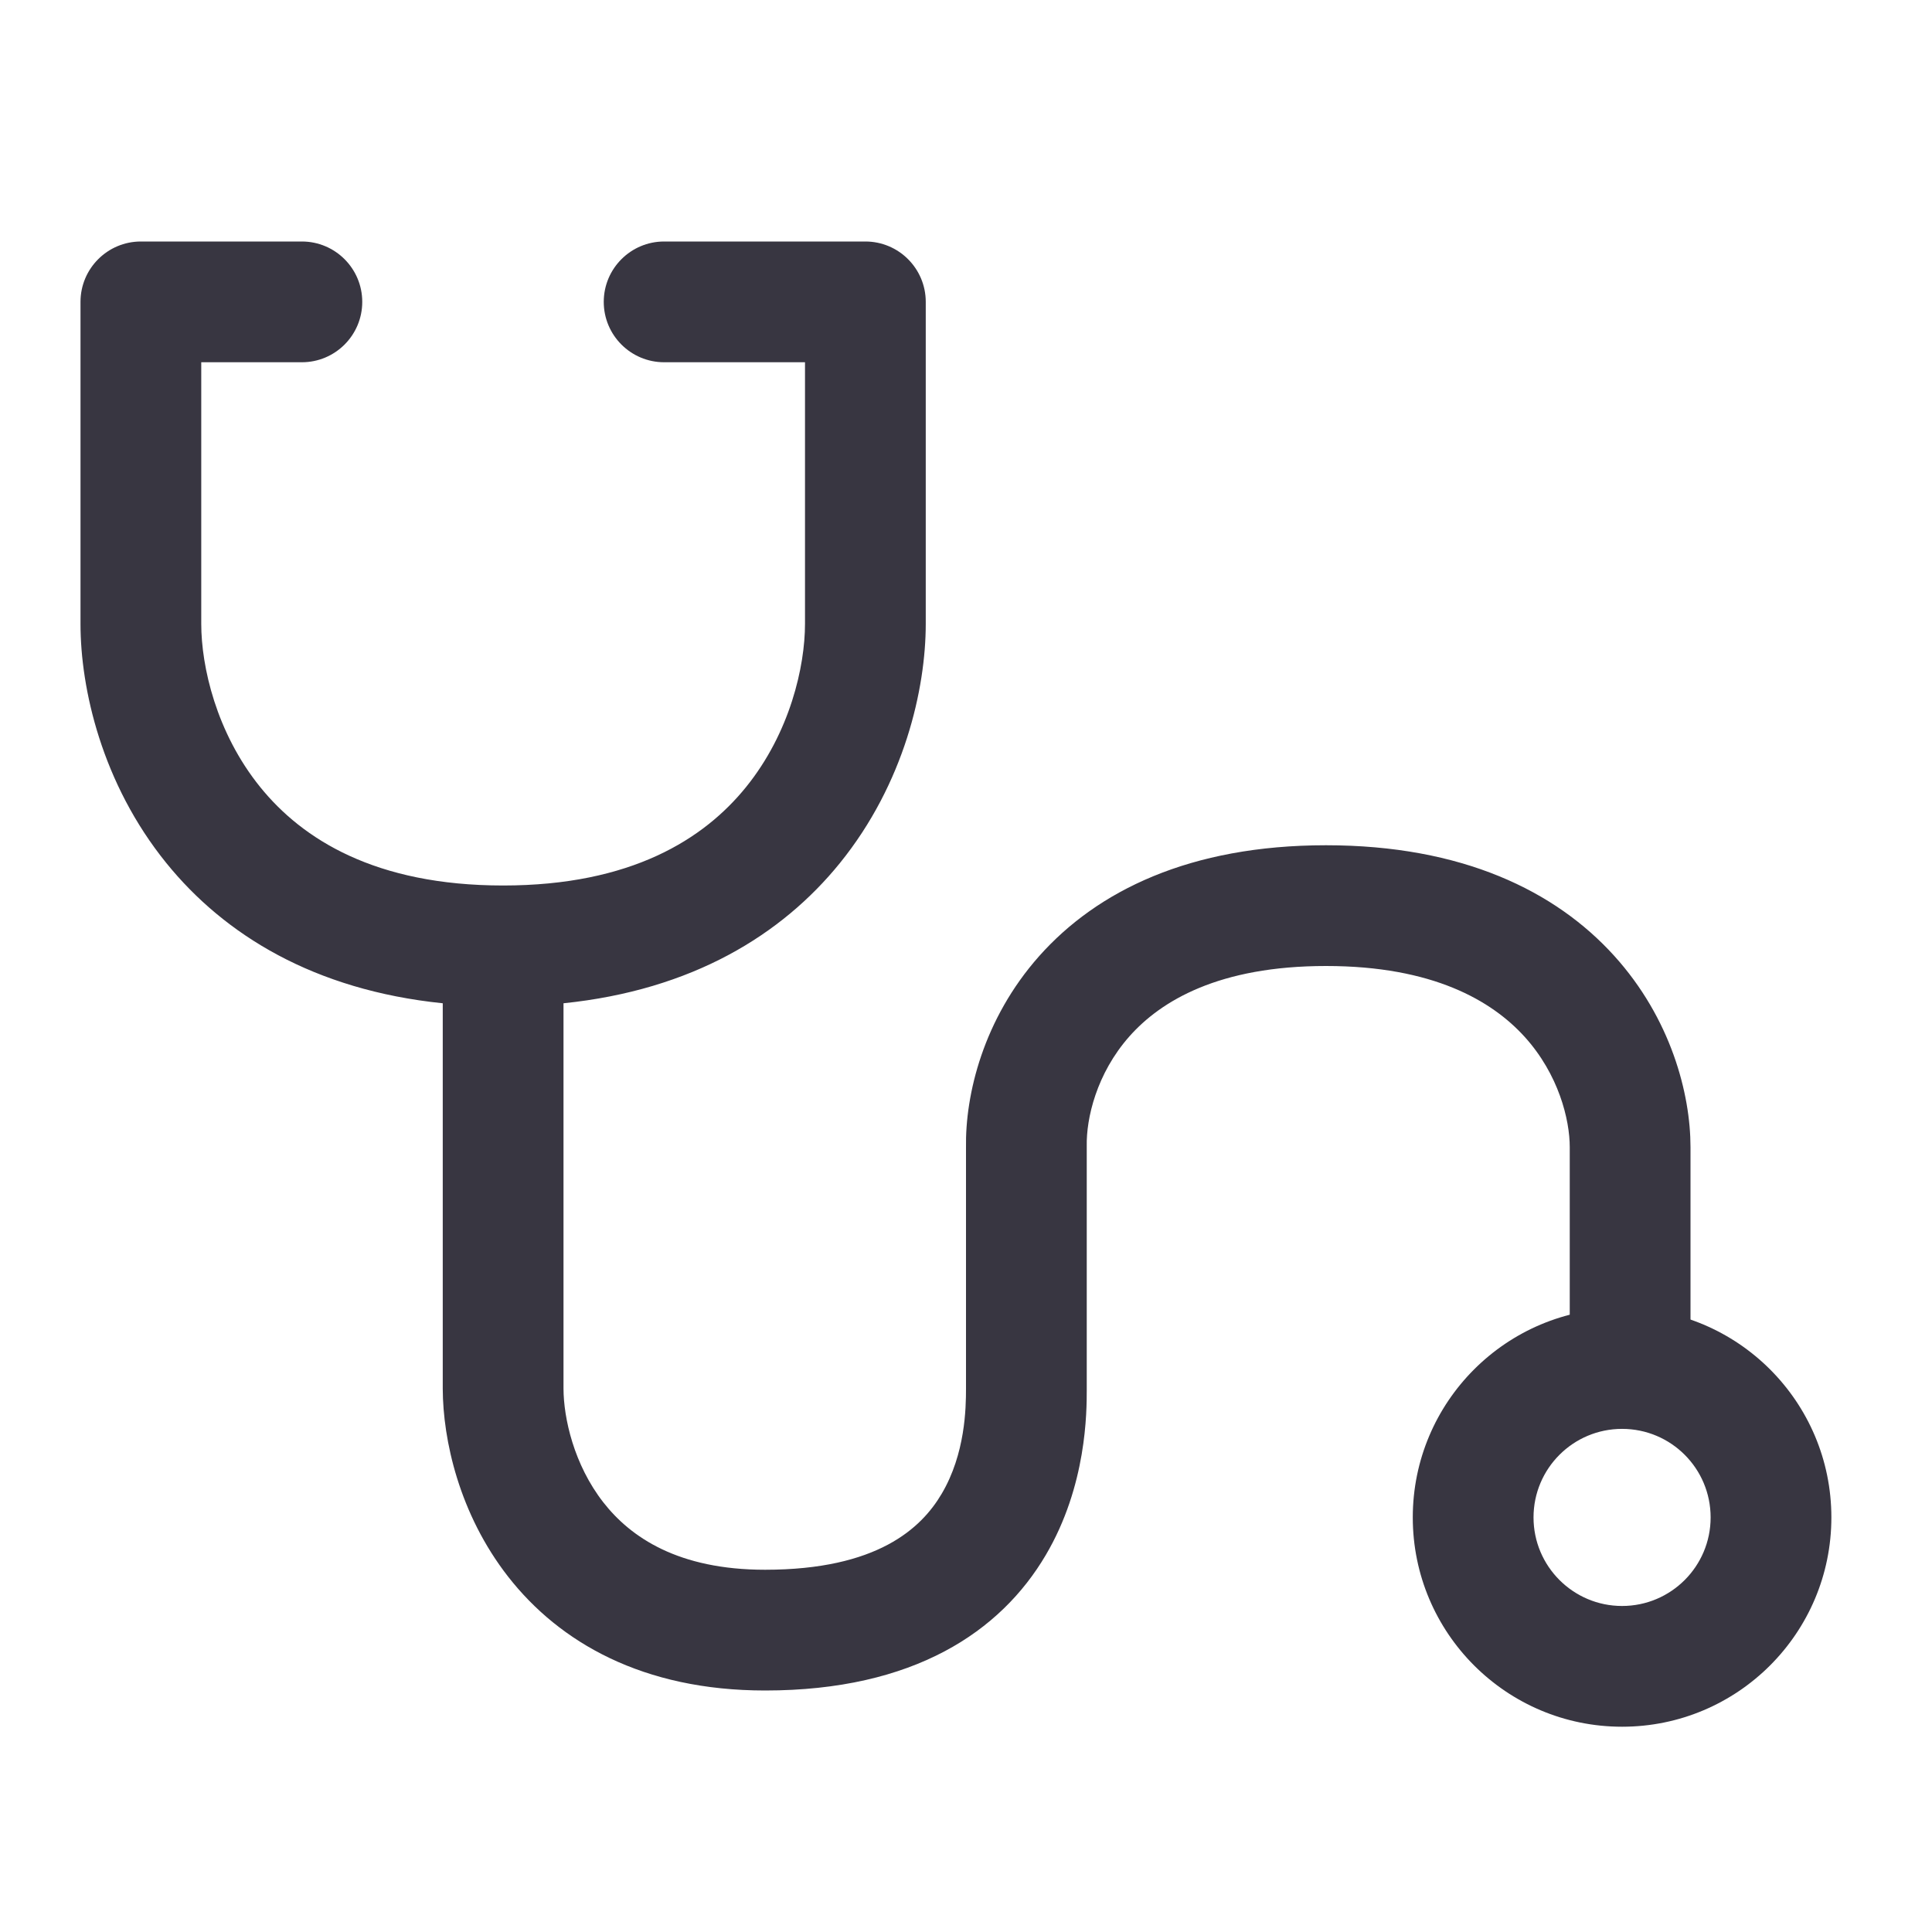 <svg width="24" height="24" viewBox="0 0 24 24" fill="none" xmlns="http://www.w3.org/2000/svg">
<path fill-rule="evenodd" clip-rule="evenodd" d="M20.15 19.95C20.758 19.95 21.25 19.457 21.25 18.85C21.25 18.242 20.758 17.75 20.15 17.75C19.543 17.75 19.05 18.242 19.05 18.85C19.05 19.457 19.543 19.95 20.15 19.95ZM20.15 21.45C21.586 21.45 22.75 20.286 22.75 18.85C22.75 17.414 21.586 16.25 20.15 16.25C18.714 16.25 17.55 17.414 17.55 18.85C17.55 20.286 18.714 21.45 20.15 21.45Z" fill="#383641"/>
<path fill-rule="evenodd" clip-rule="evenodd" d="M1 3.75C1 3.336 1.336 3 1.75 3H3.75C4.164 3 4.5 3.336 4.5 3.75C4.5 4.164 4.164 4.5 3.75 4.5H2.5V7.75C2.5 8.277 2.685 9.101 3.233 9.778C3.755 10.423 4.659 11 6.25 11C7.841 11 8.745 10.423 9.267 9.778C9.815 9.101 10 8.277 10 7.75V4.5H8.25C7.836 4.5 7.5 4.164 7.5 3.75C7.5 3.336 7.836 3 8.25 3H10.75C11.164 3 11.5 3.336 11.5 3.75V7.75C11.5 8.556 11.235 9.732 10.433 10.722C9.713 11.611 8.6 12.299 7 12.463V17.249C7.001 17.616 7.129 18.194 7.495 18.663C7.835 19.098 8.426 19.5 9.504 19.5C10.898 19.5 11.445 18.985 11.698 18.556C11.992 18.058 12 17.491 12 17.25V14.257C11.989 13.596 12.215 12.659 12.909 11.877C13.629 11.067 14.781 10.5 16.472 10.5C18.163 10.5 19.321 11.067 20.05 11.871C20.758 12.652 21 13.589 21 14.25V16.75C21 17.164 20.664 17.5 20.25 17.5C19.836 17.5 19.5 17.164 19.5 16.75V14.25C19.5 13.911 19.364 13.348 18.939 12.879C18.534 12.433 17.803 12 16.472 12C15.14 12 14.422 12.433 14.031 12.873C13.619 13.338 13.493 13.897 13.5 14.236L13.5 14.25L13.5 17.261C13.5 17.535 13.501 18.454 12.99 19.319C12.432 20.265 11.356 21 9.504 21C7.985 21 6.95 20.402 6.313 19.587C5.703 18.806 5.502 17.885 5.5 17.252L5.5 17.25V12.463C3.9 12.299 2.787 11.611 2.067 10.722C1.265 9.732 1 8.556 1 7.75V3.75Z" fill="#383641"/>
</svg>
